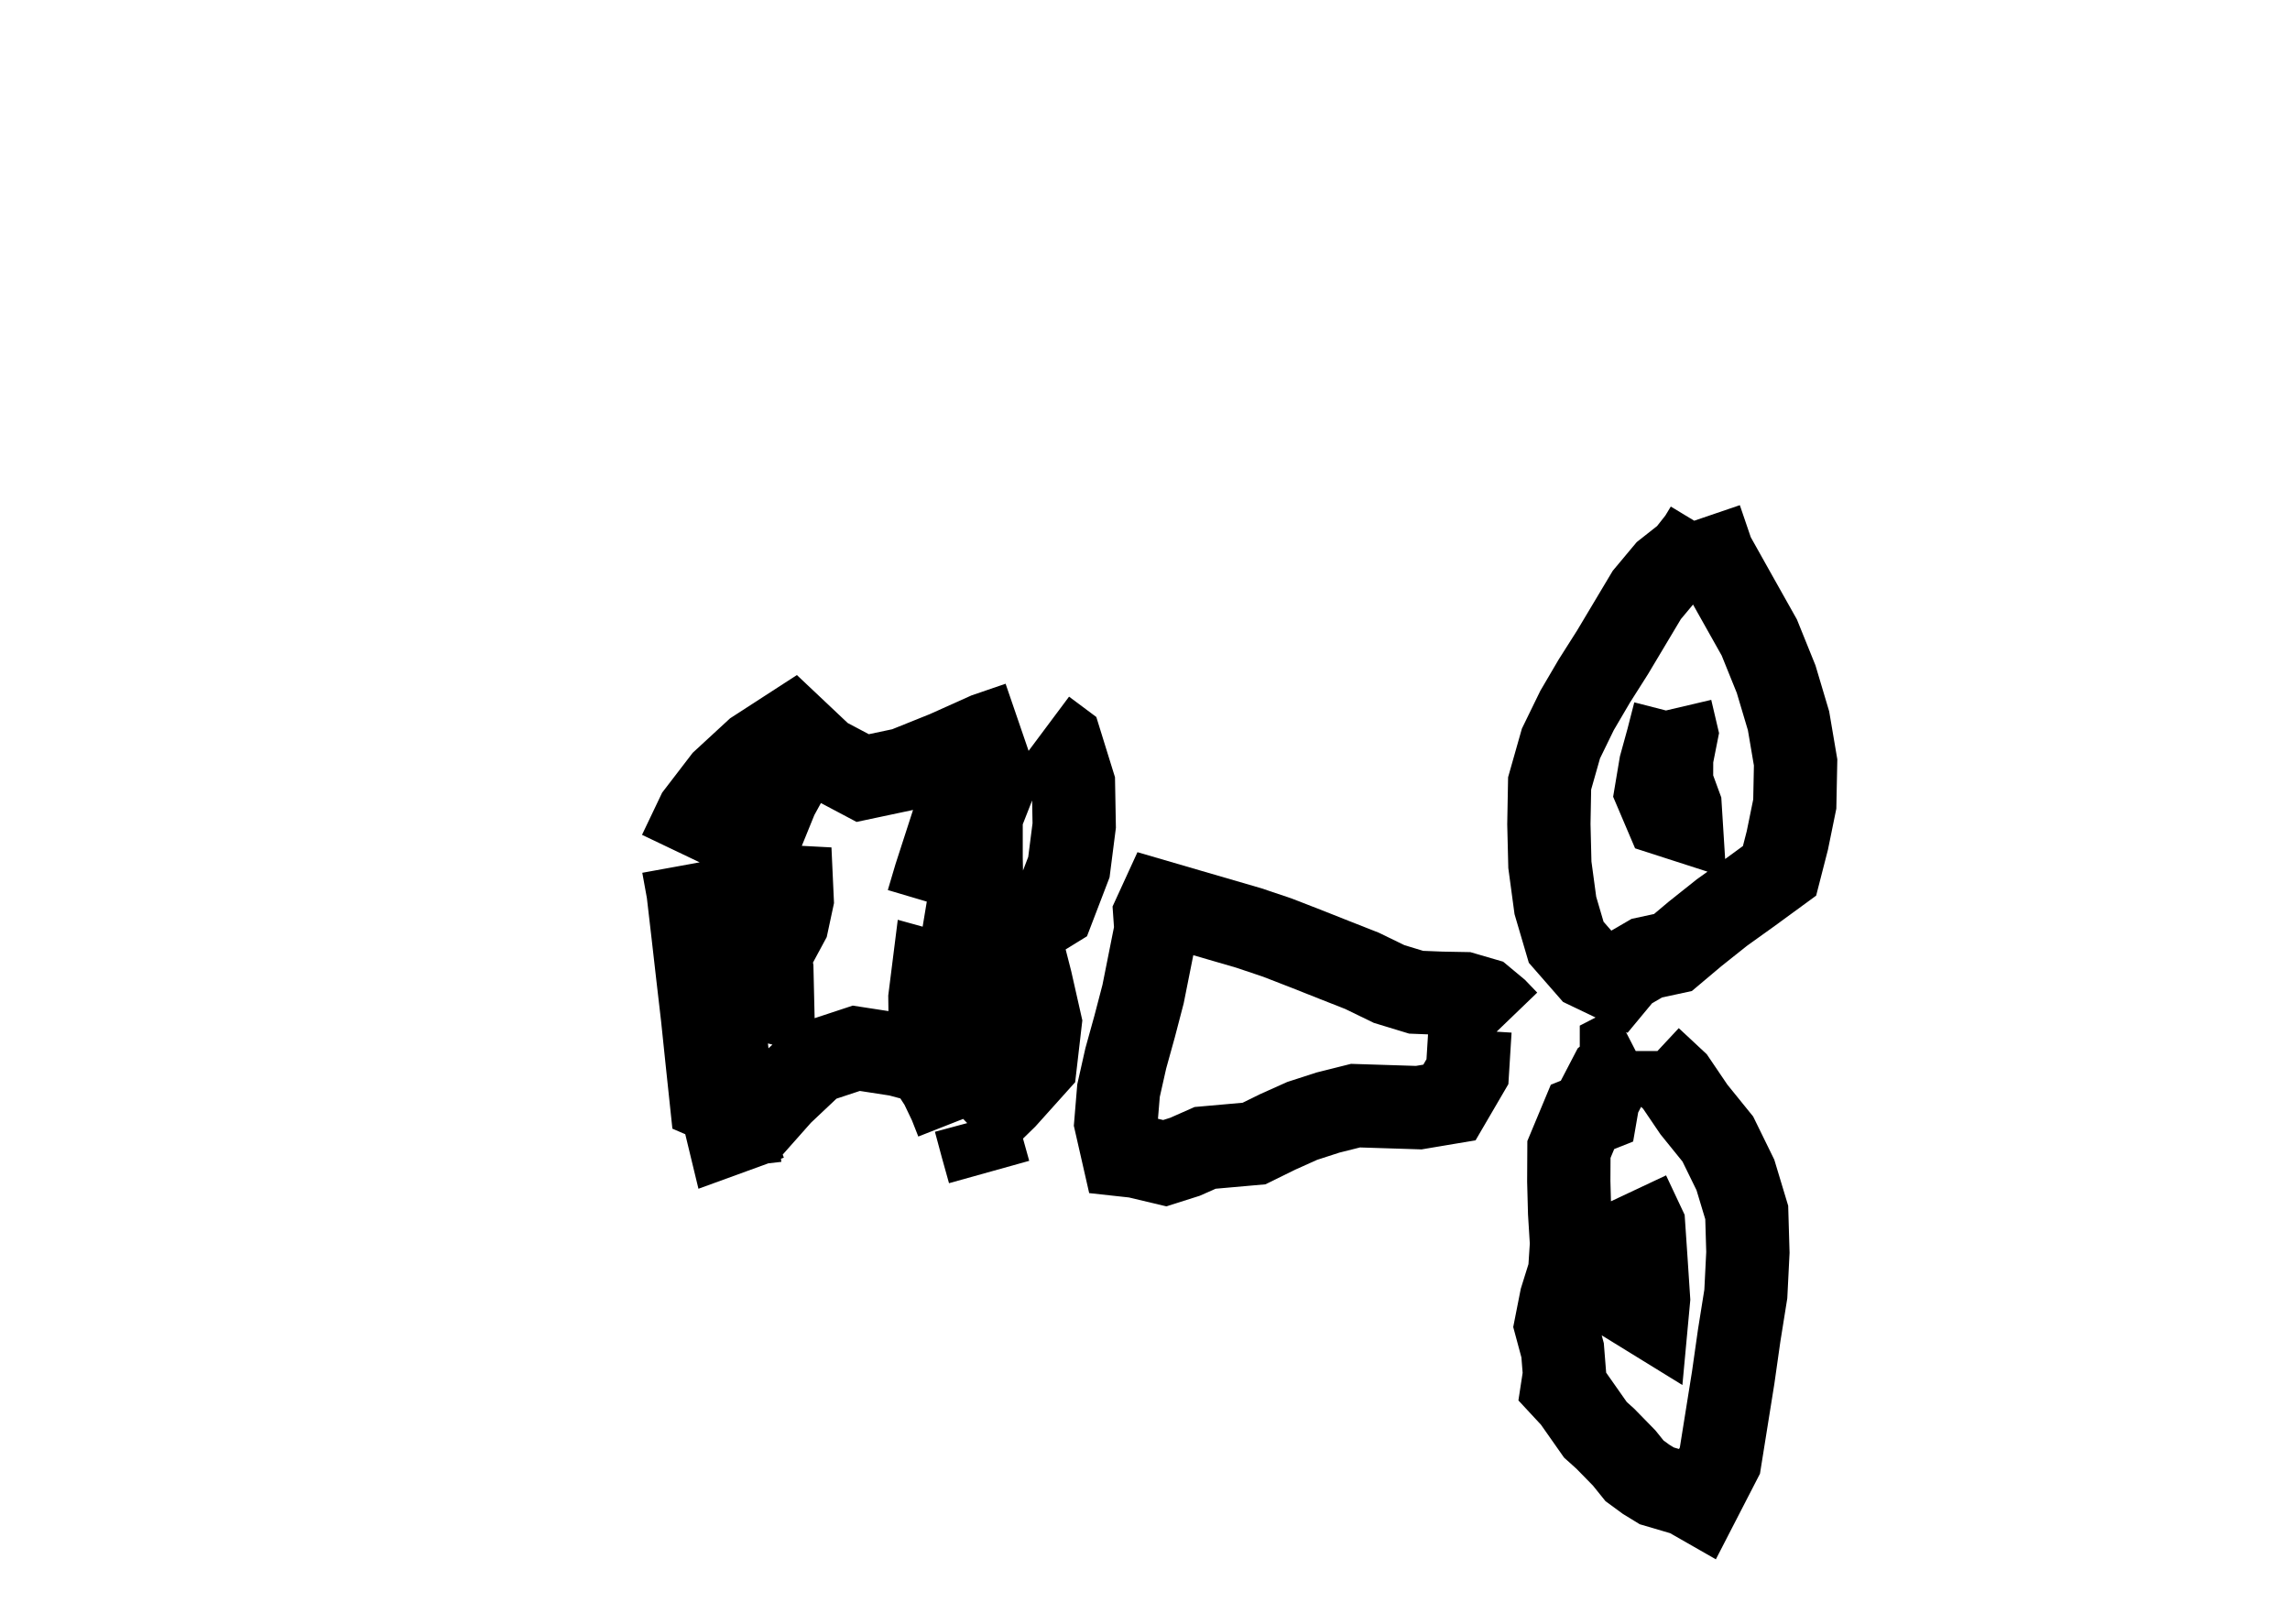 <?xml version="1.0" ?>
<svg baseProfile="full" height="195mm" version="1.1" viewBox="0 0 27.5 19.5" width="275mm" xmlns="http://www.w3.org/2000/svg" xmlns:ev="http://www.w3.org/2001/xml-events" xmlns:xlink="http://www.w3.org/1999/xlink">
	<defs/>
	<path d="M 18.1,12.267 L 18.1,12.267 L 17.971,12.133 L 17.811,12 L 17.581,11.933 L 17.31,11.928 L 17.006,11.916 L 16.681,11.817 L 16.356,11.659 L 16.018,11.526 L 15.68,11.392 L 15.337,11.259 L 14.995,11.144 L 14.641,11.041 L 14.287,10.938 L 13.934,10.835 L 13.868,10.979 L 13.881,11.166 L 13.804,11.552 L 13.727,11.938 L 13.626,12.325 L 13.519,12.711 L 13.432,13.098 L 13.4,13.484 L 13.488,13.87 L 13.643,13.887 L 13.987,13.969 L 14.23,13.892 L 14.472,13.785 L 14.766,13.759 L 15.059,13.733 L 15.344,13.593 L 15.638,13.461 L 15.947,13.361 L 16.278,13.278 L 16.658,13.29 L 17.037,13.302 L 17.406,13.24 L 17.622,12.87 L 17.653,12.37 L 17.794,12.308" fill="none" stroke="#000000" stroke-width="1"/>
	<path d="M 20.492,6.342 L 20.492,6.342 L 20.411,6.476 L 20.256,6.673 L 20.005,6.871 L 19.776,7.145 L 19.57,7.49 L 19.364,7.835 L 19.145,8.18 L 18.938,8.533 L 18.745,8.929 L 18.609,9.408 L 18.6,9.896 L 18.612,10.385 L 18.678,10.874 L 18.808,11.316 L 19.079,11.626 L 19.409,11.784 L 19.511,11.661 L 19.776,11.507 L 20.09,11.439 L 20.355,11.216 L 20.678,10.959 L 21.024,10.711 L 21.37,10.458 L 21.464,10.092 L 21.553,9.656 L 21.563,9.156 L 21.478,8.656 L 21.329,8.156 L 21.127,7.656 L 20.846,7.156 L 20.566,6.656 L 20.42,6.228 M 20.11,8.559 L 20.11,8.559 L 20.029,8.875 L 19.942,9.191 L 19.889,9.507 L 20.006,9.782 L 20.186,9.84 L 20.176,9.681 L 20.073,9.4 L 20.074,9.106 L 20.132,8.813 L 20.063,8.519 M 19.819,12.713 L 19.819,12.713 L 20.114,12.988 L 20.341,13.323 L 20.629,13.679 L 20.84,14.11 L 20.976,14.561 L 20.99,15.04 L 20.965,15.54 L 20.885,16.04 L 20.814,16.54 L 20.734,17.04 L 20.654,17.54 L 20.4,18.033 L 20.253,17.949 L 19.896,17.844 L 19.767,17.765 L 19.628,17.663 L 19.504,17.509 L 19.278,17.278 L 19.159,17.171 L 18.895,16.795 L 18.765,16.655 L 18.788,16.505 L 18.765,16.216 L 18.685,15.919 L 18.748,15.6 L 18.85,15.273 L 18.872,14.935 L 18.849,14.563 L 18.839,14.186 L 18.841,13.804 L 19.004,13.413 L 19.167,13.348 L 19.193,13.198 L 19.343,12.91 L 19.471,12.803 L 19.471,12.622 L 19.607,12.552 M 19.492,14.87 L 19.492,14.87 L 19.436,15.129 L 19.389,15.387 L 19.543,15.639 L 19.78,15.785 L 19.797,15.602 L 19.768,15.16 L 19.738,14.717 L 19.555,14.328" fill="none" stroke="#000000" stroke-width="1"/>
	<path d="M 12.539,8.767 L 12.539,8.767 L 12.736,8.914 L 12.891,9.414 L 12.9,9.914 L 12.836,10.414 L 12.647,10.907 L 12.191,11.188 M 12.265,11.339 L 12.265,11.339 L 12.378,11.781 L 12.491,12.281 L 12.433,12.781 L 12.072,13.183 L 11.686,13.56 M 12.238,8.684 L 12.238,8.684 L 11.85,8.817 L 11.36,9.037 L 10.86,9.238 L 10.36,9.344 L 9.886,9.093 L 9.512,8.74 L 9.075,9.023 L 8.689,9.379 L 8.38,9.782 L 8.161,10.241 M 8.205,10.392 L 8.205,10.392 L 8.263,10.711 L 8.321,11.211 L 8.378,11.711 L 8.436,12.211 L 8.488,12.711 L 8.541,13.211 L 8.942,13.384 M 11.493,13.466 L 11.493,13.466 L 11.41,13.255 L 11.299,13.023 L 11.127,12.758 L 10.783,12.666 L 10.283,12.589 L 9.783,12.754 L 9.38,13.134 L 9.012,13.549 M 9.14,13.396 L 9.14,13.396 L 9.41,13.46 L 9.242,13.433 L 8.742,13.615 L 8.698,13.433 L 8.615,13.011 M 12.124,8.969 L 12.124,8.969 L 11.952,9.372 L 11.782,9.805 L 11.782,10.305 L 11.792,10.805 L 11.803,11.305 L 11.814,11.805 L 11.819,12.305 L 11.773,12.805 L 11.655,13.305 M 11.71,13.462 L 11.71,13.462 L 11.794,13.774 L 11.878,14.075 M 9.751,8.927 L 9.751,8.927 L 9.519,9.223 L 9.327,9.573 L 9.146,10.018 L 8.981,10.518 L 8.816,11.018 L 8.695,11.518 L 8.661,12.018 L 8.717,12.516 L 8.774,13.015 L 8.83,13.512 L 8.886,14.009 M 11.564,11.102 L 11.564,11.102 L 11.371,11.057 L 11.099,11.012 M 11.141,10.831 L 11.141,10.831 L 11.232,10.524 L 11.333,10.212 L 11.438,10.339 L 11.569,10.558 L 11.717,10.787 M 11.577,12.24 L 11.577,12.24 L 11.414,12.256 L 11.182,12.29 L 11.169,12.138 L 11.167,11.984 L 11.205,11.682 L 11.364,11.726 L 11.65,11.785 L 11.808,11.797 L 12.015,11.816 M 9.074,10.629 L 9.074,10.629 L 9.506,10.652 L 9.513,10.804 L 9.454,11.079 L 9.24,11.476 L 9.269,11.638 L 9.278,12.029 L 9.112,11.986 L 8.612,11.818" fill="none" stroke="#000000" stroke-width="1"/>
</svg>
